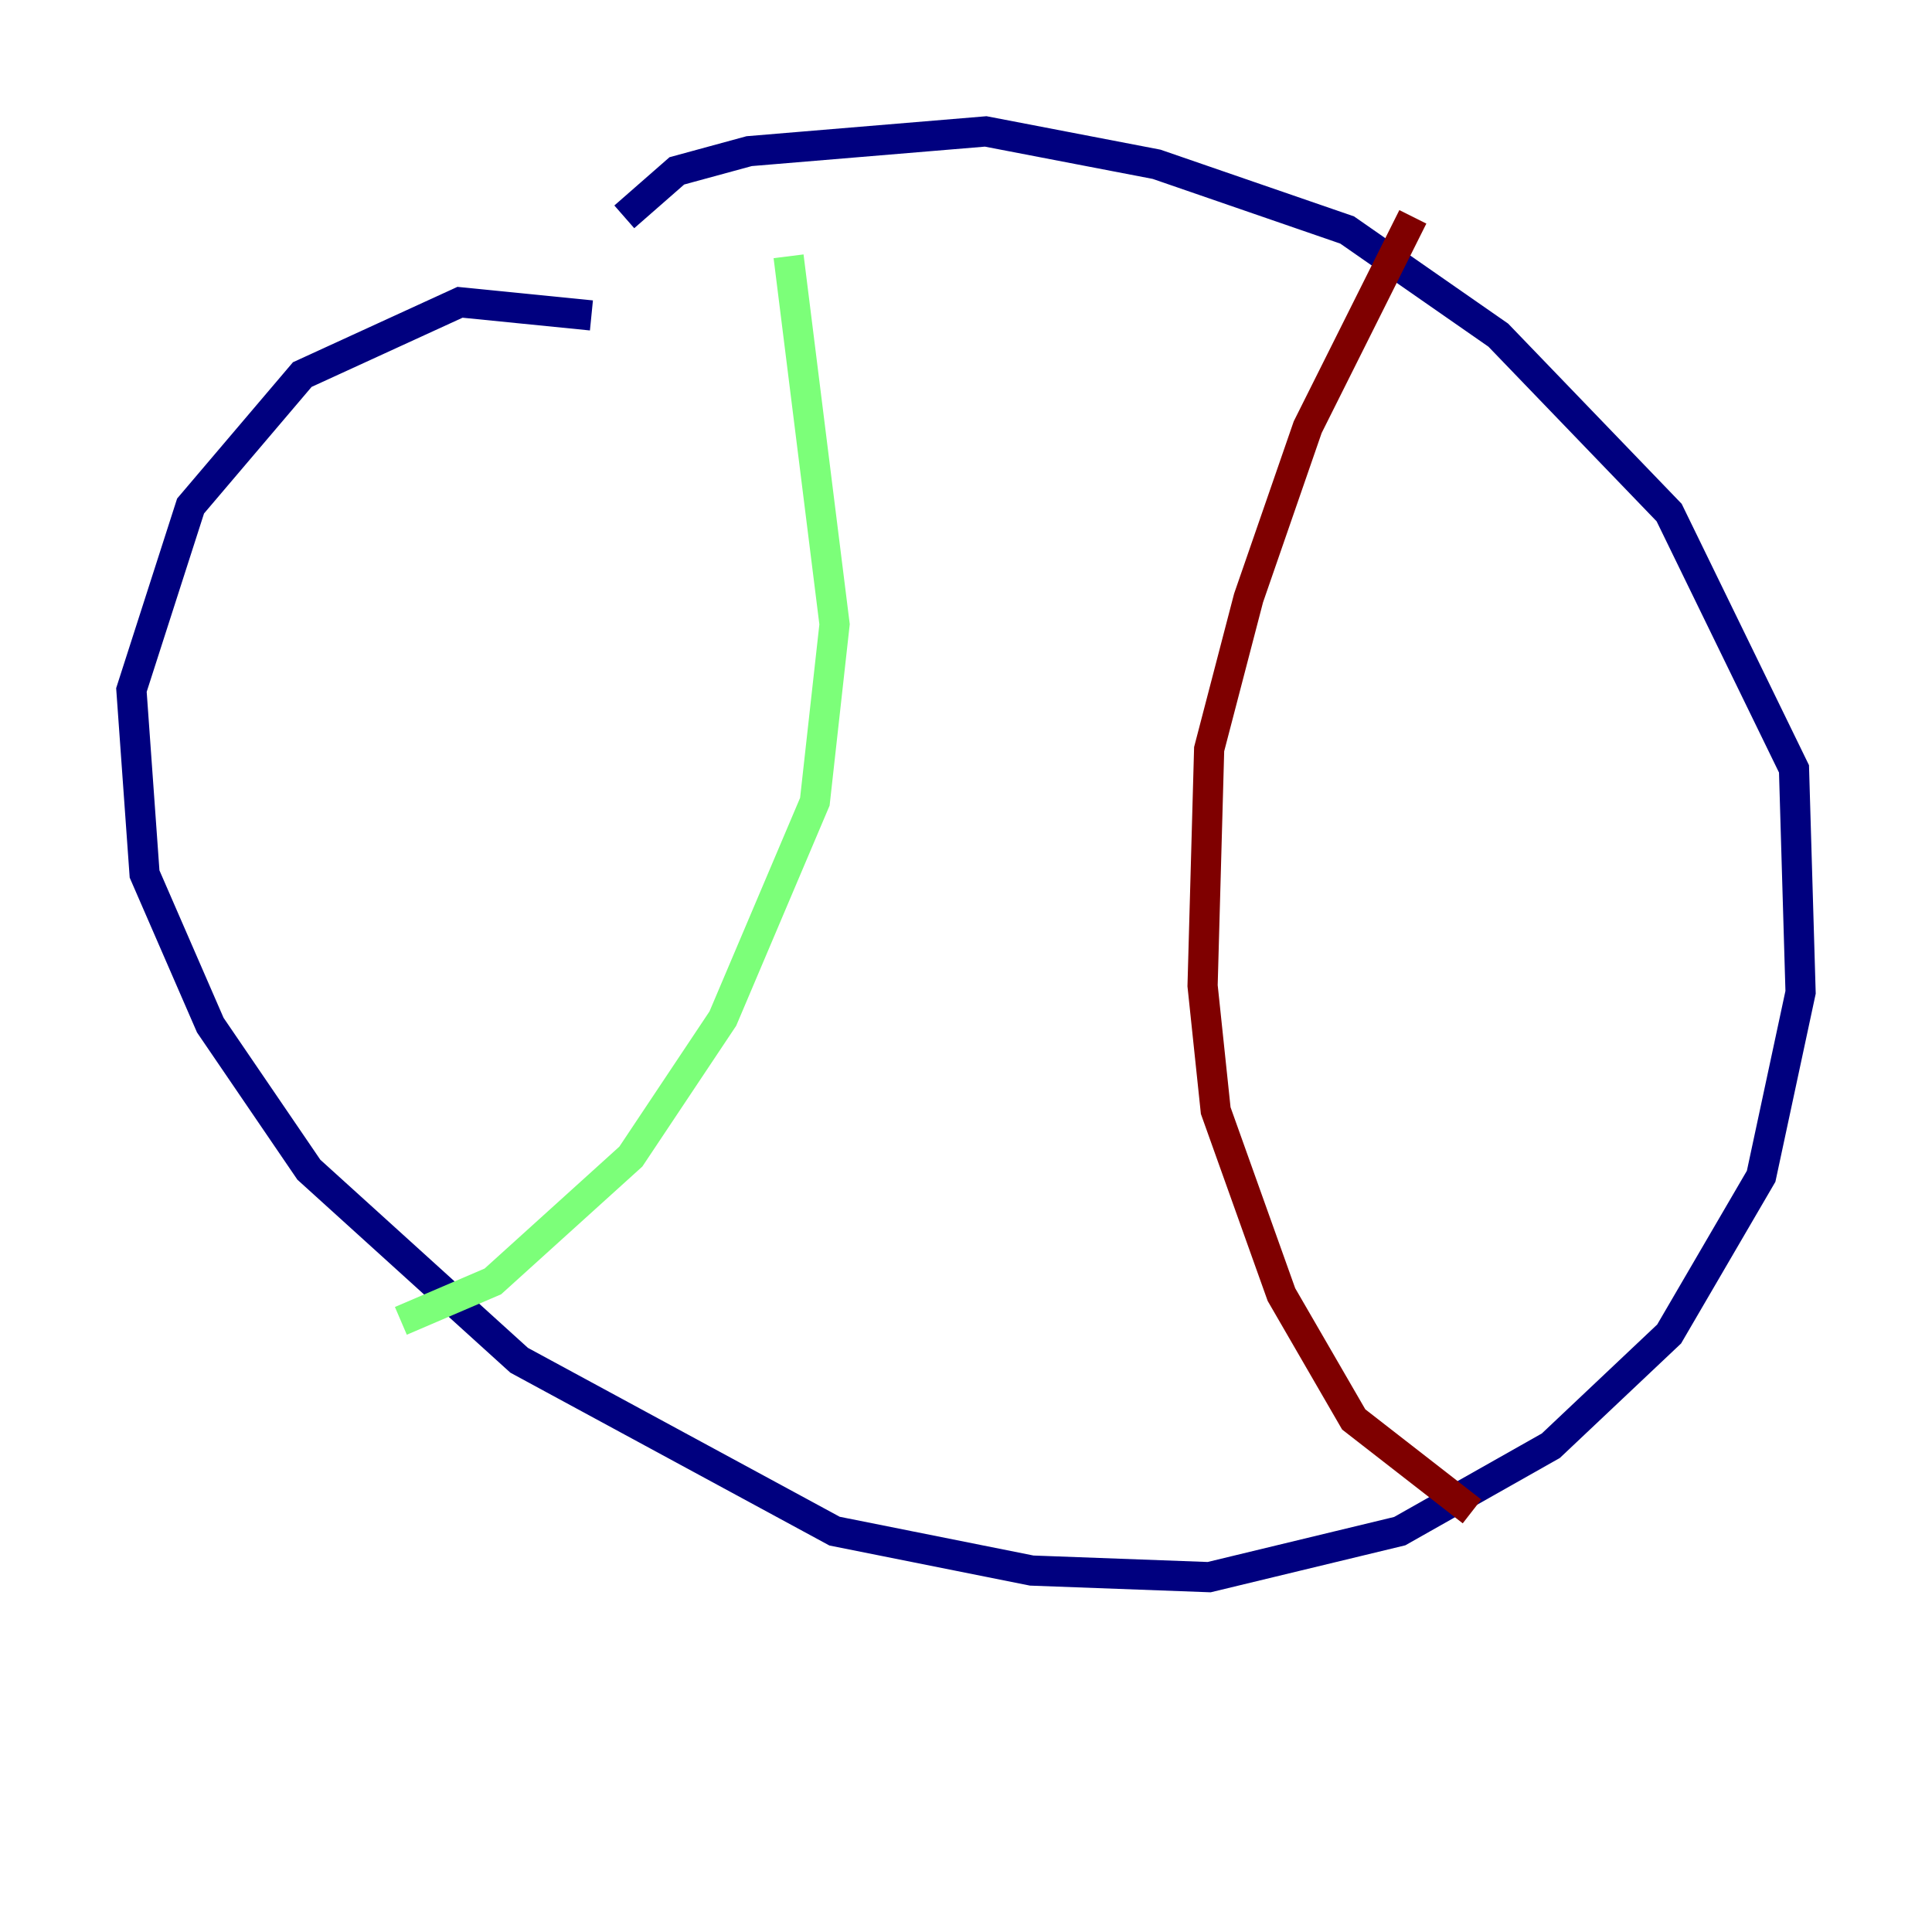 <?xml version="1.0" encoding="utf-8" ?>
<svg baseProfile="tiny" height="128" version="1.2" viewBox="0,0,128,128" width="128" xmlns="http://www.w3.org/2000/svg" xmlns:ev="http://www.w3.org/2001/xml-events" xmlns:xlink="http://www.w3.org/1999/xlink"><defs /><polyline fill="none" points="39.184,20.898 30.476,20.027 20.027,24.816 12.626,33.524 8.707,45.714 9.578,57.905 13.932,67.918 20.463,77.497 34.395,90.122 55.292,101.442 68.354,104.054 80.109,104.49 92.735,101.442 102.748,95.782 110.585,88.381 116.68,77.932 119.293,65.742 118.857,50.939 110.585,33.959 99.265,22.204 89.252,15.238 76.626,10.884 65.306,8.707 49.633,10.014 44.843,11.32 41.361,14.367" stroke="#00007f" stroke-width="2" /><polyline fill="none" points="52.245,16.98 55.292,41.361 53.986,53.116 47.891,67.483 41.796,76.626 32.653,84.898 26.558,87.51" stroke="#7cff79" stroke-width="2" /><polyline fill="none" points="93.605,14.367 86.639,28.299 82.721,39.619 80.109,49.633 79.674,65.306 80.544,73.578 84.898,85.769 89.687,94.041 97.524,100.136" stroke="#7f0000" stroke-width="2" /></svg>